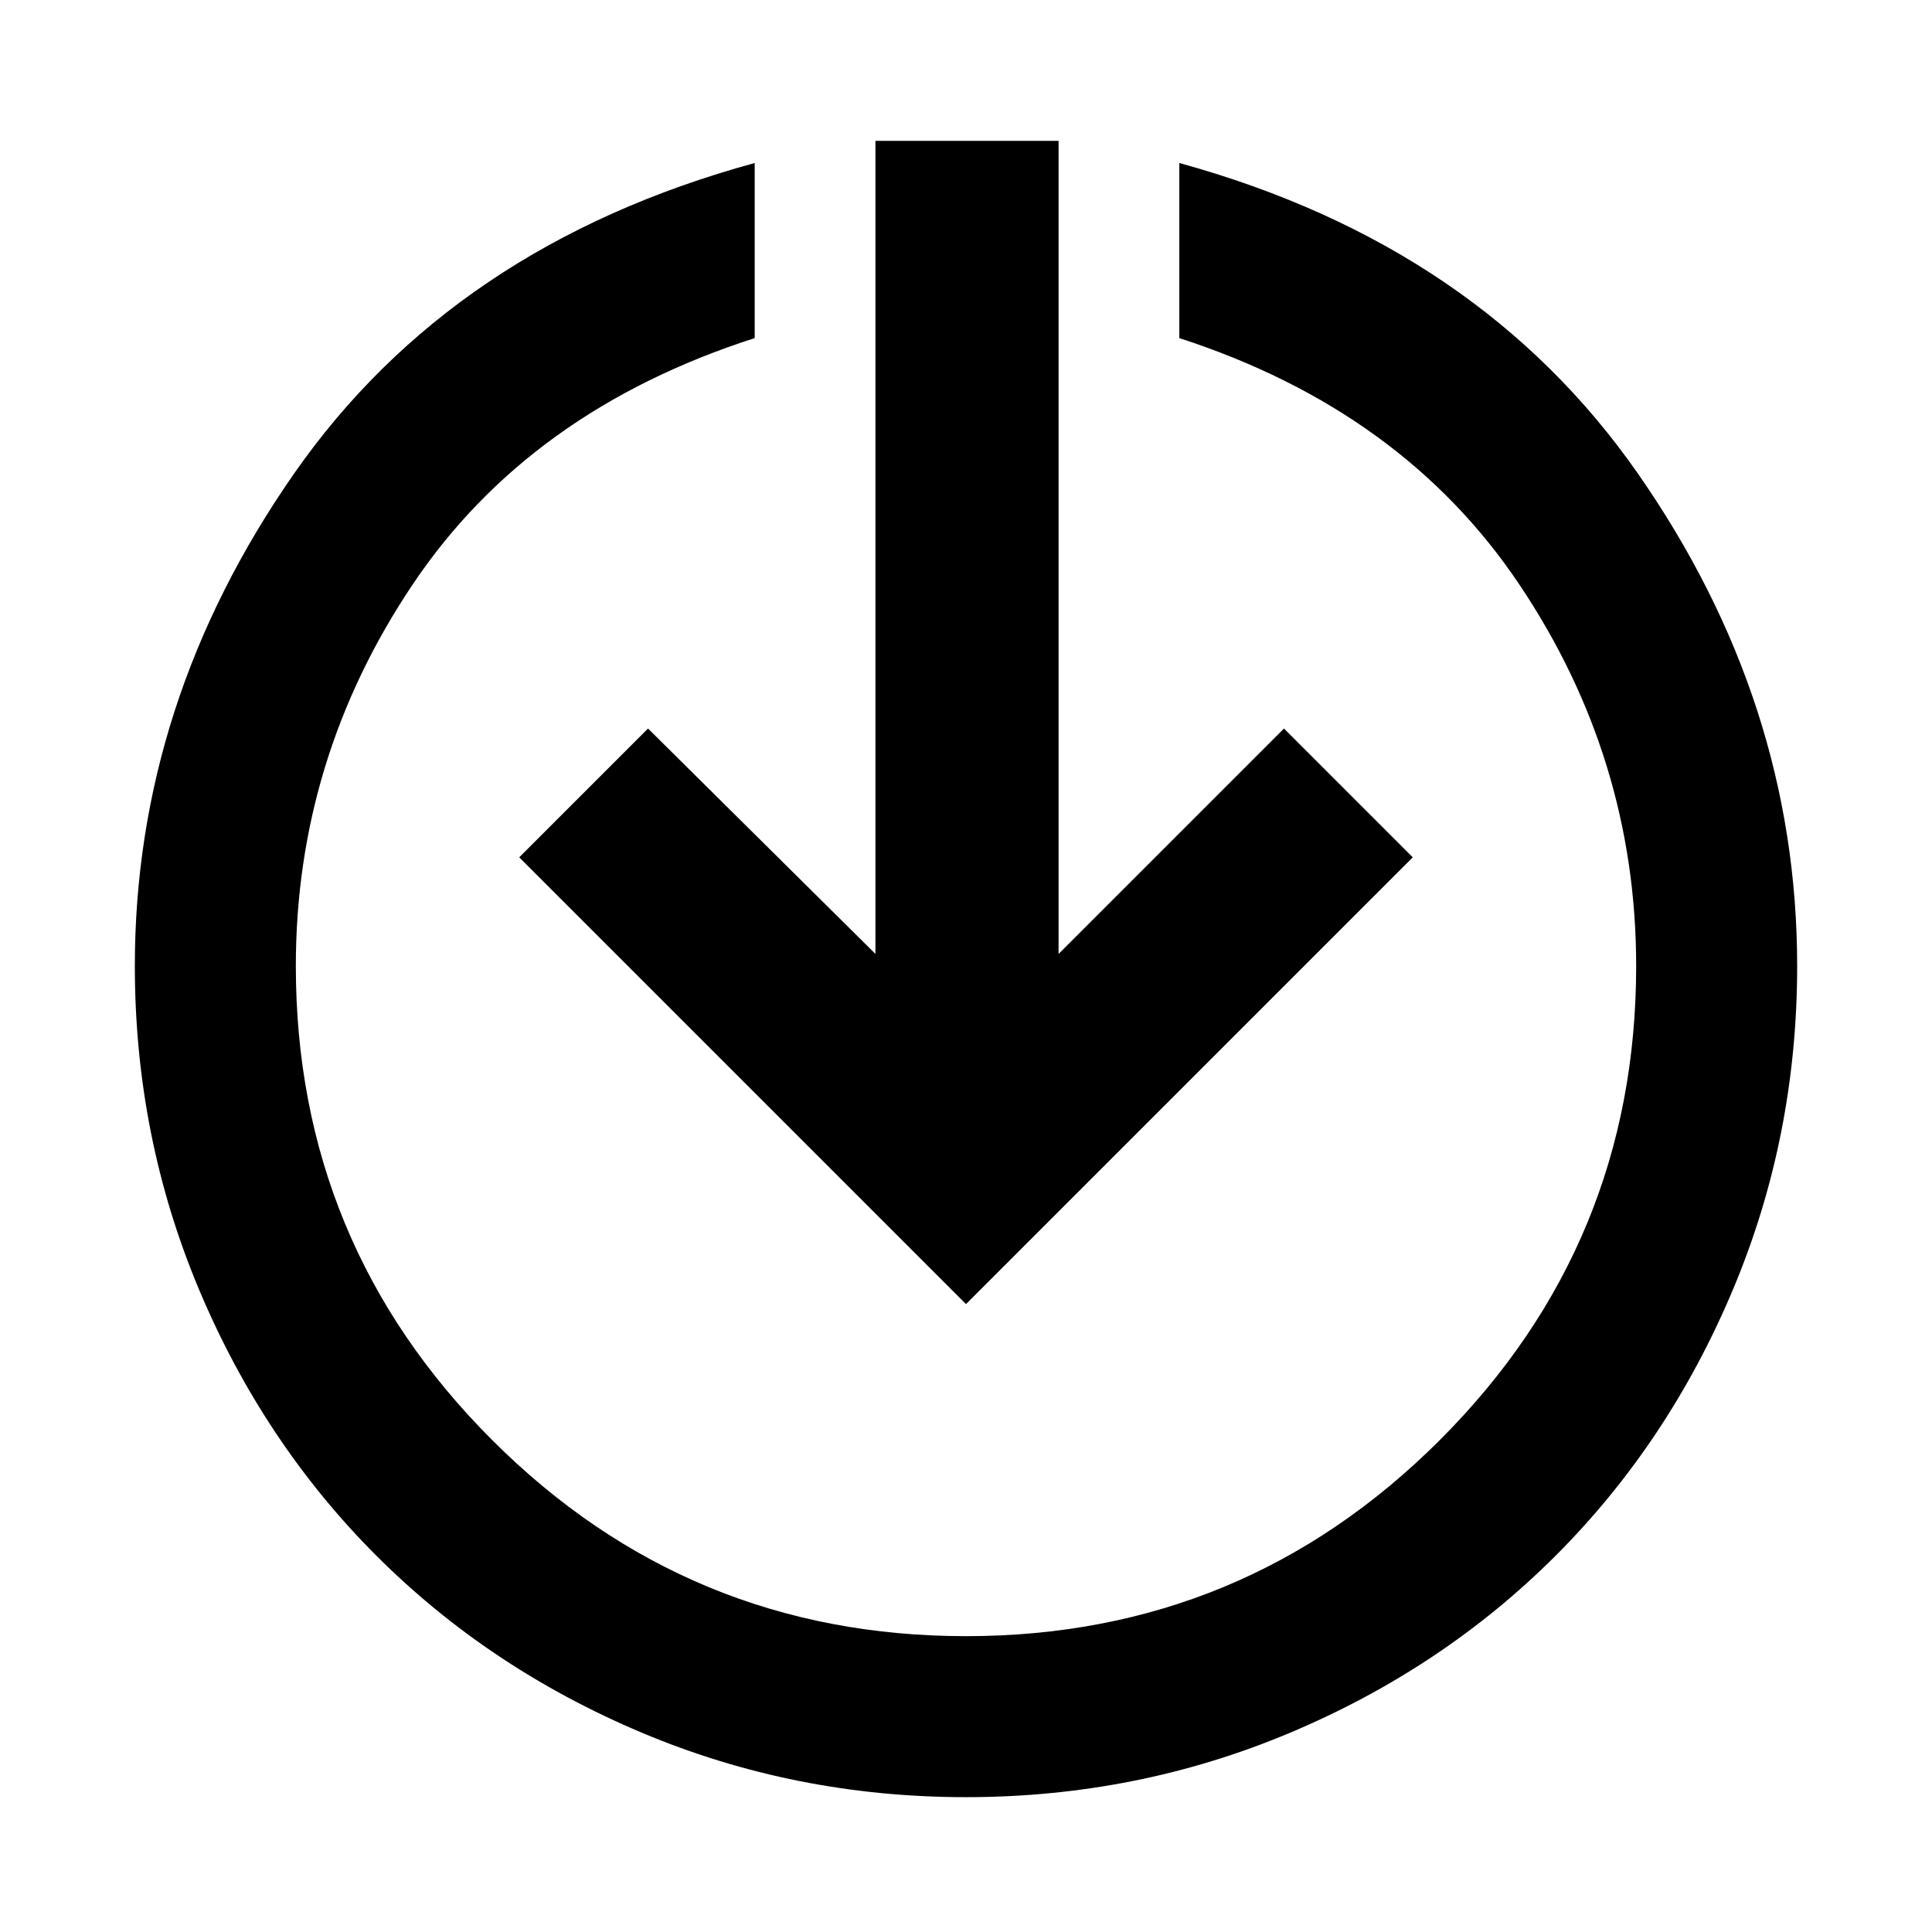 <svg xmlns="http://www.w3.org/2000/svg" height="48" width="48"><path d="M24 32.4 12.9 21.3 16.1 18.1 21.75 23.7V3.5H26.3V23.7L31.9 18.1L35.1 21.3ZM24 44.65Q19.75 44.65 15.95 43.05Q12.15 41.45 9.35 38.65Q6.55 35.85 4.95 32.05Q3.35 28.25 3.35 24Q3.35 17.45 7.3 11.775Q11.25 6.1 18.75 4.05V8.4Q13.15 10.2 10.25 14.525Q7.35 18.85 7.35 24Q7.35 30.9 12.225 35.775Q17.1 40.65 24 40.65Q30.9 40.65 35.775 35.775Q40.65 30.9 40.65 24Q40.65 18.85 37.75 14.525Q34.85 10.2 29.3 8.4V4.05Q36.75 6.1 40.7 11.775Q44.65 17.45 44.65 24Q44.65 28.25 43.05 32.05Q41.45 35.85 38.65 38.65Q35.85 41.45 32.05 43.05Q28.25 44.65 24 44.65Z"/></svg>